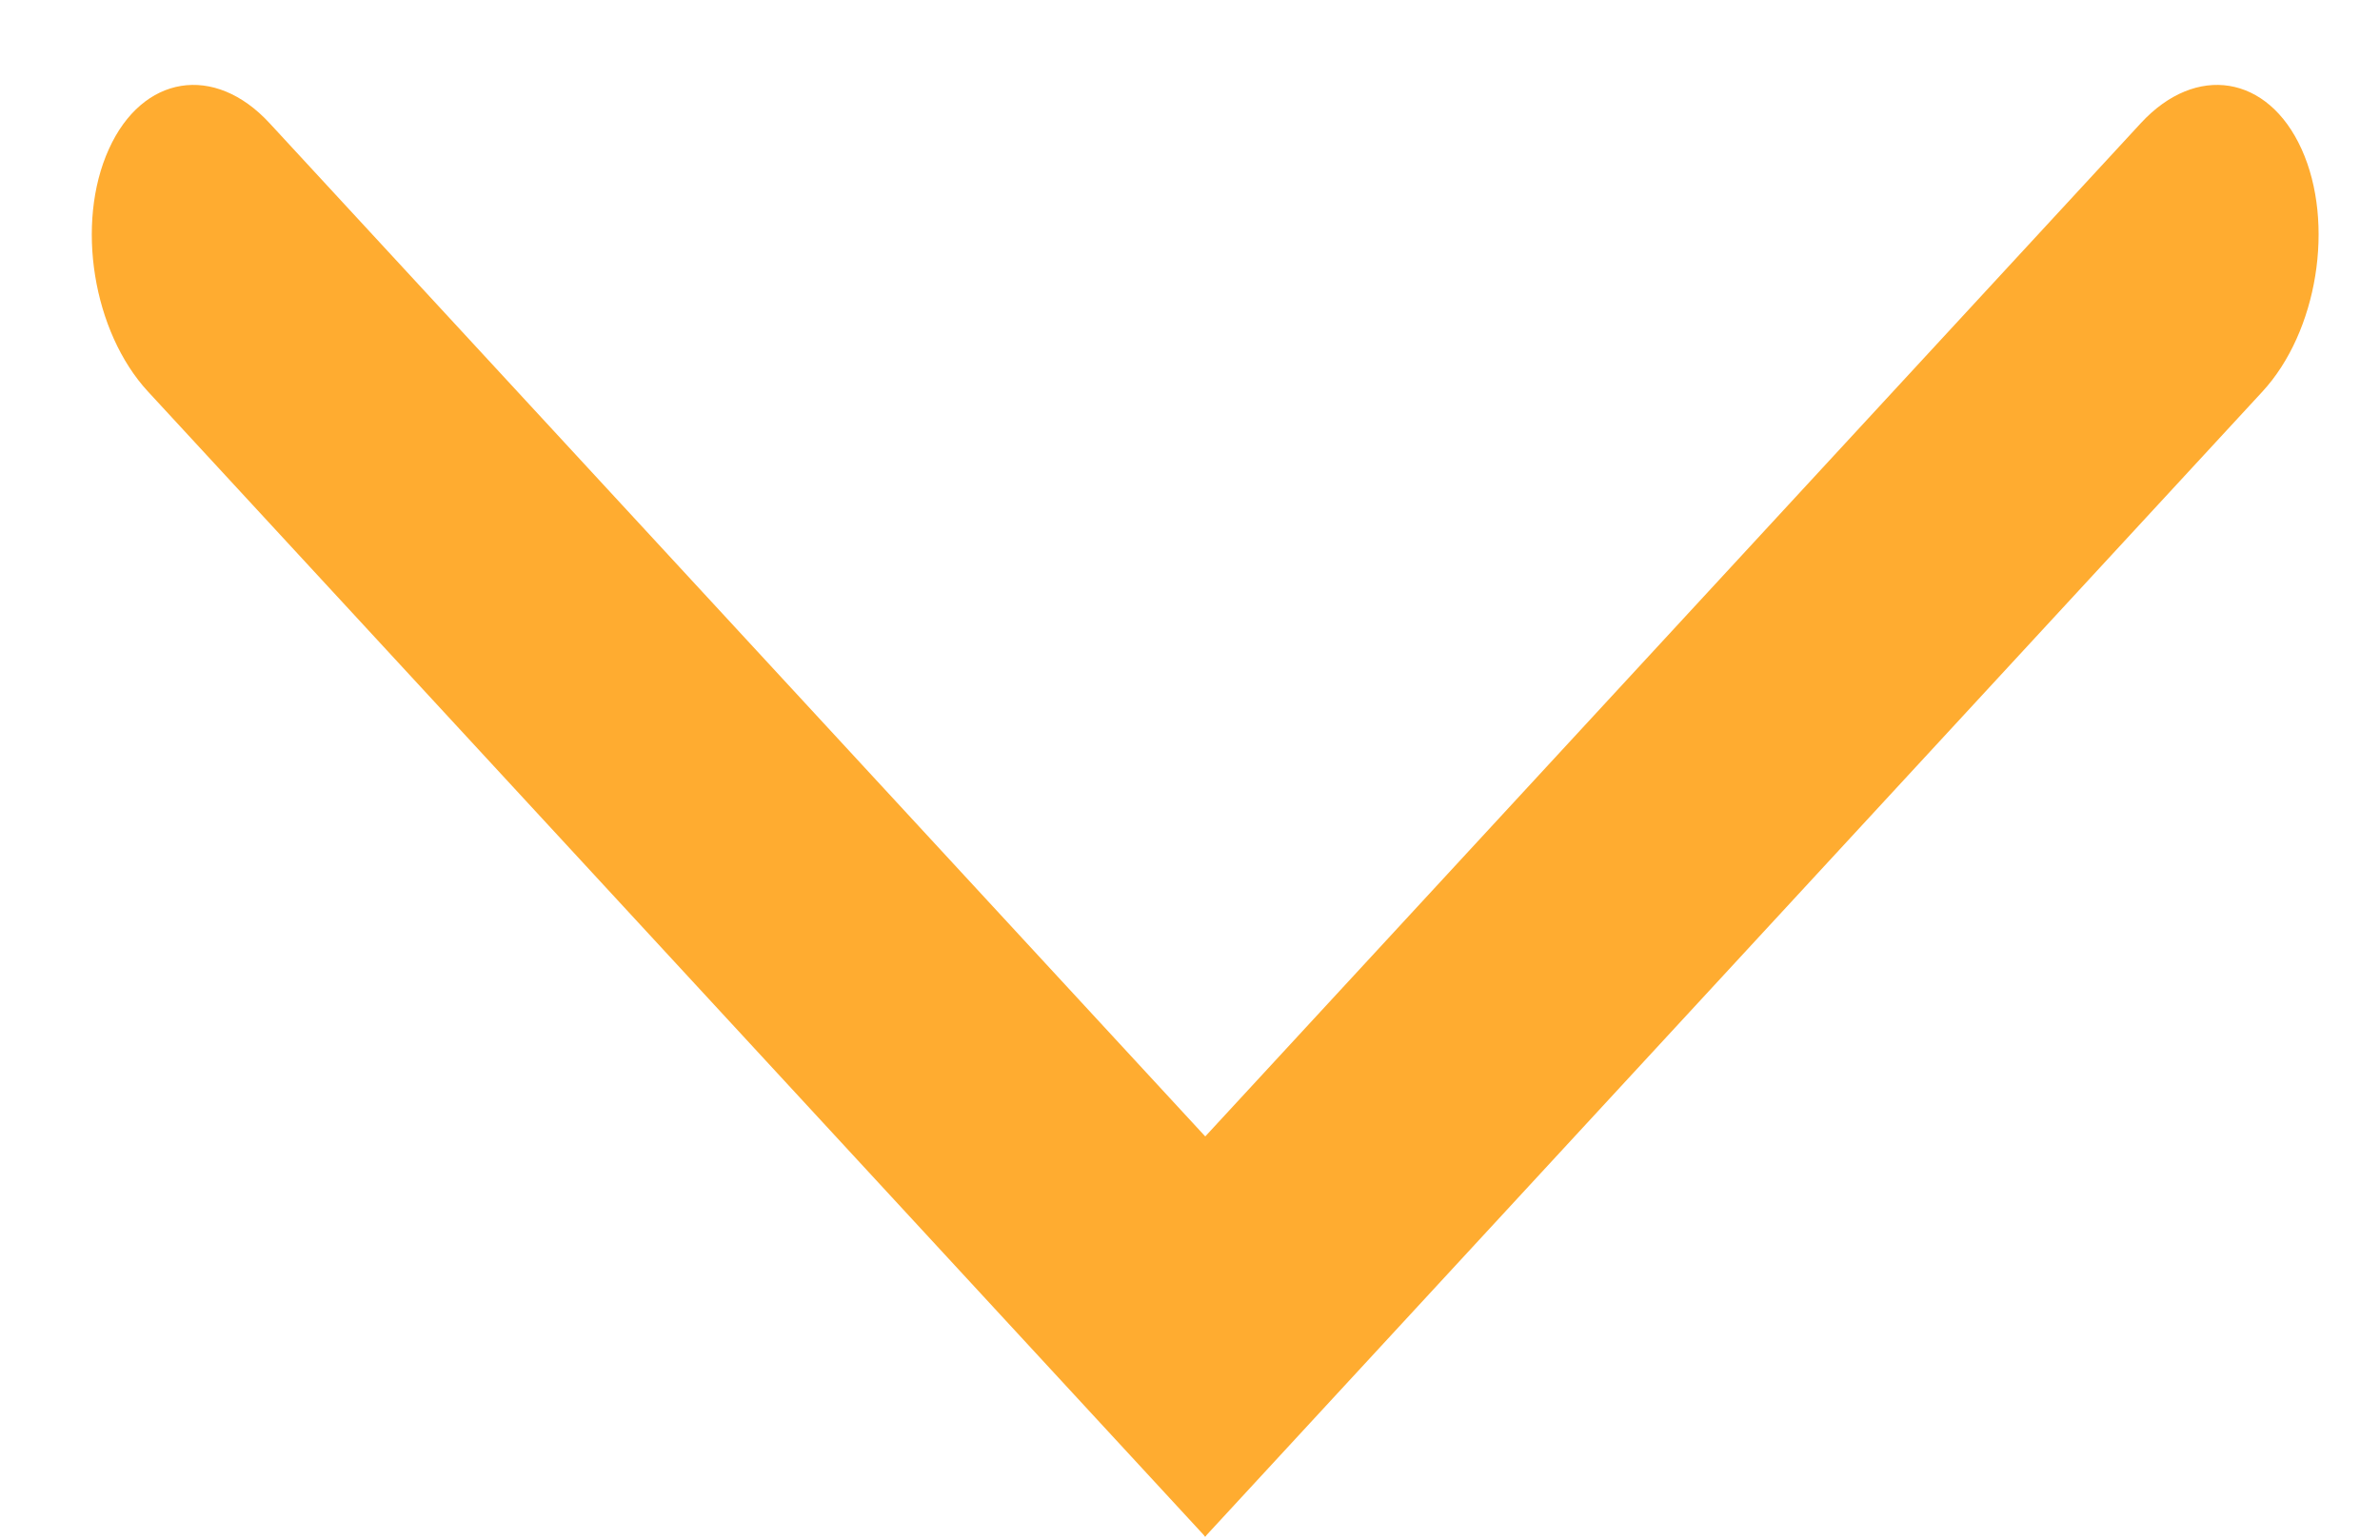 <svg width="34" height="22" viewBox="0 0 34 22" fill="none" xmlns="http://www.w3.org/2000/svg">
<path d="M1.555 2.131C2.034 1.071 3.063 0.905 3.851 1.76L18.956 18.121L17.219 21.958L2.115 5.596C1.326 4.742 1.075 3.19 1.555 2.131Z" fill="#FFAC30"/>
<path d="M15.479 18.122L30.583 1.76C31.372 0.905 32.4 1.071 32.88 2.131C33.359 3.19 33.108 4.742 32.32 5.596L17.215 21.958L15.479 18.122Z" fill="#FFAC30"/>
</svg>
